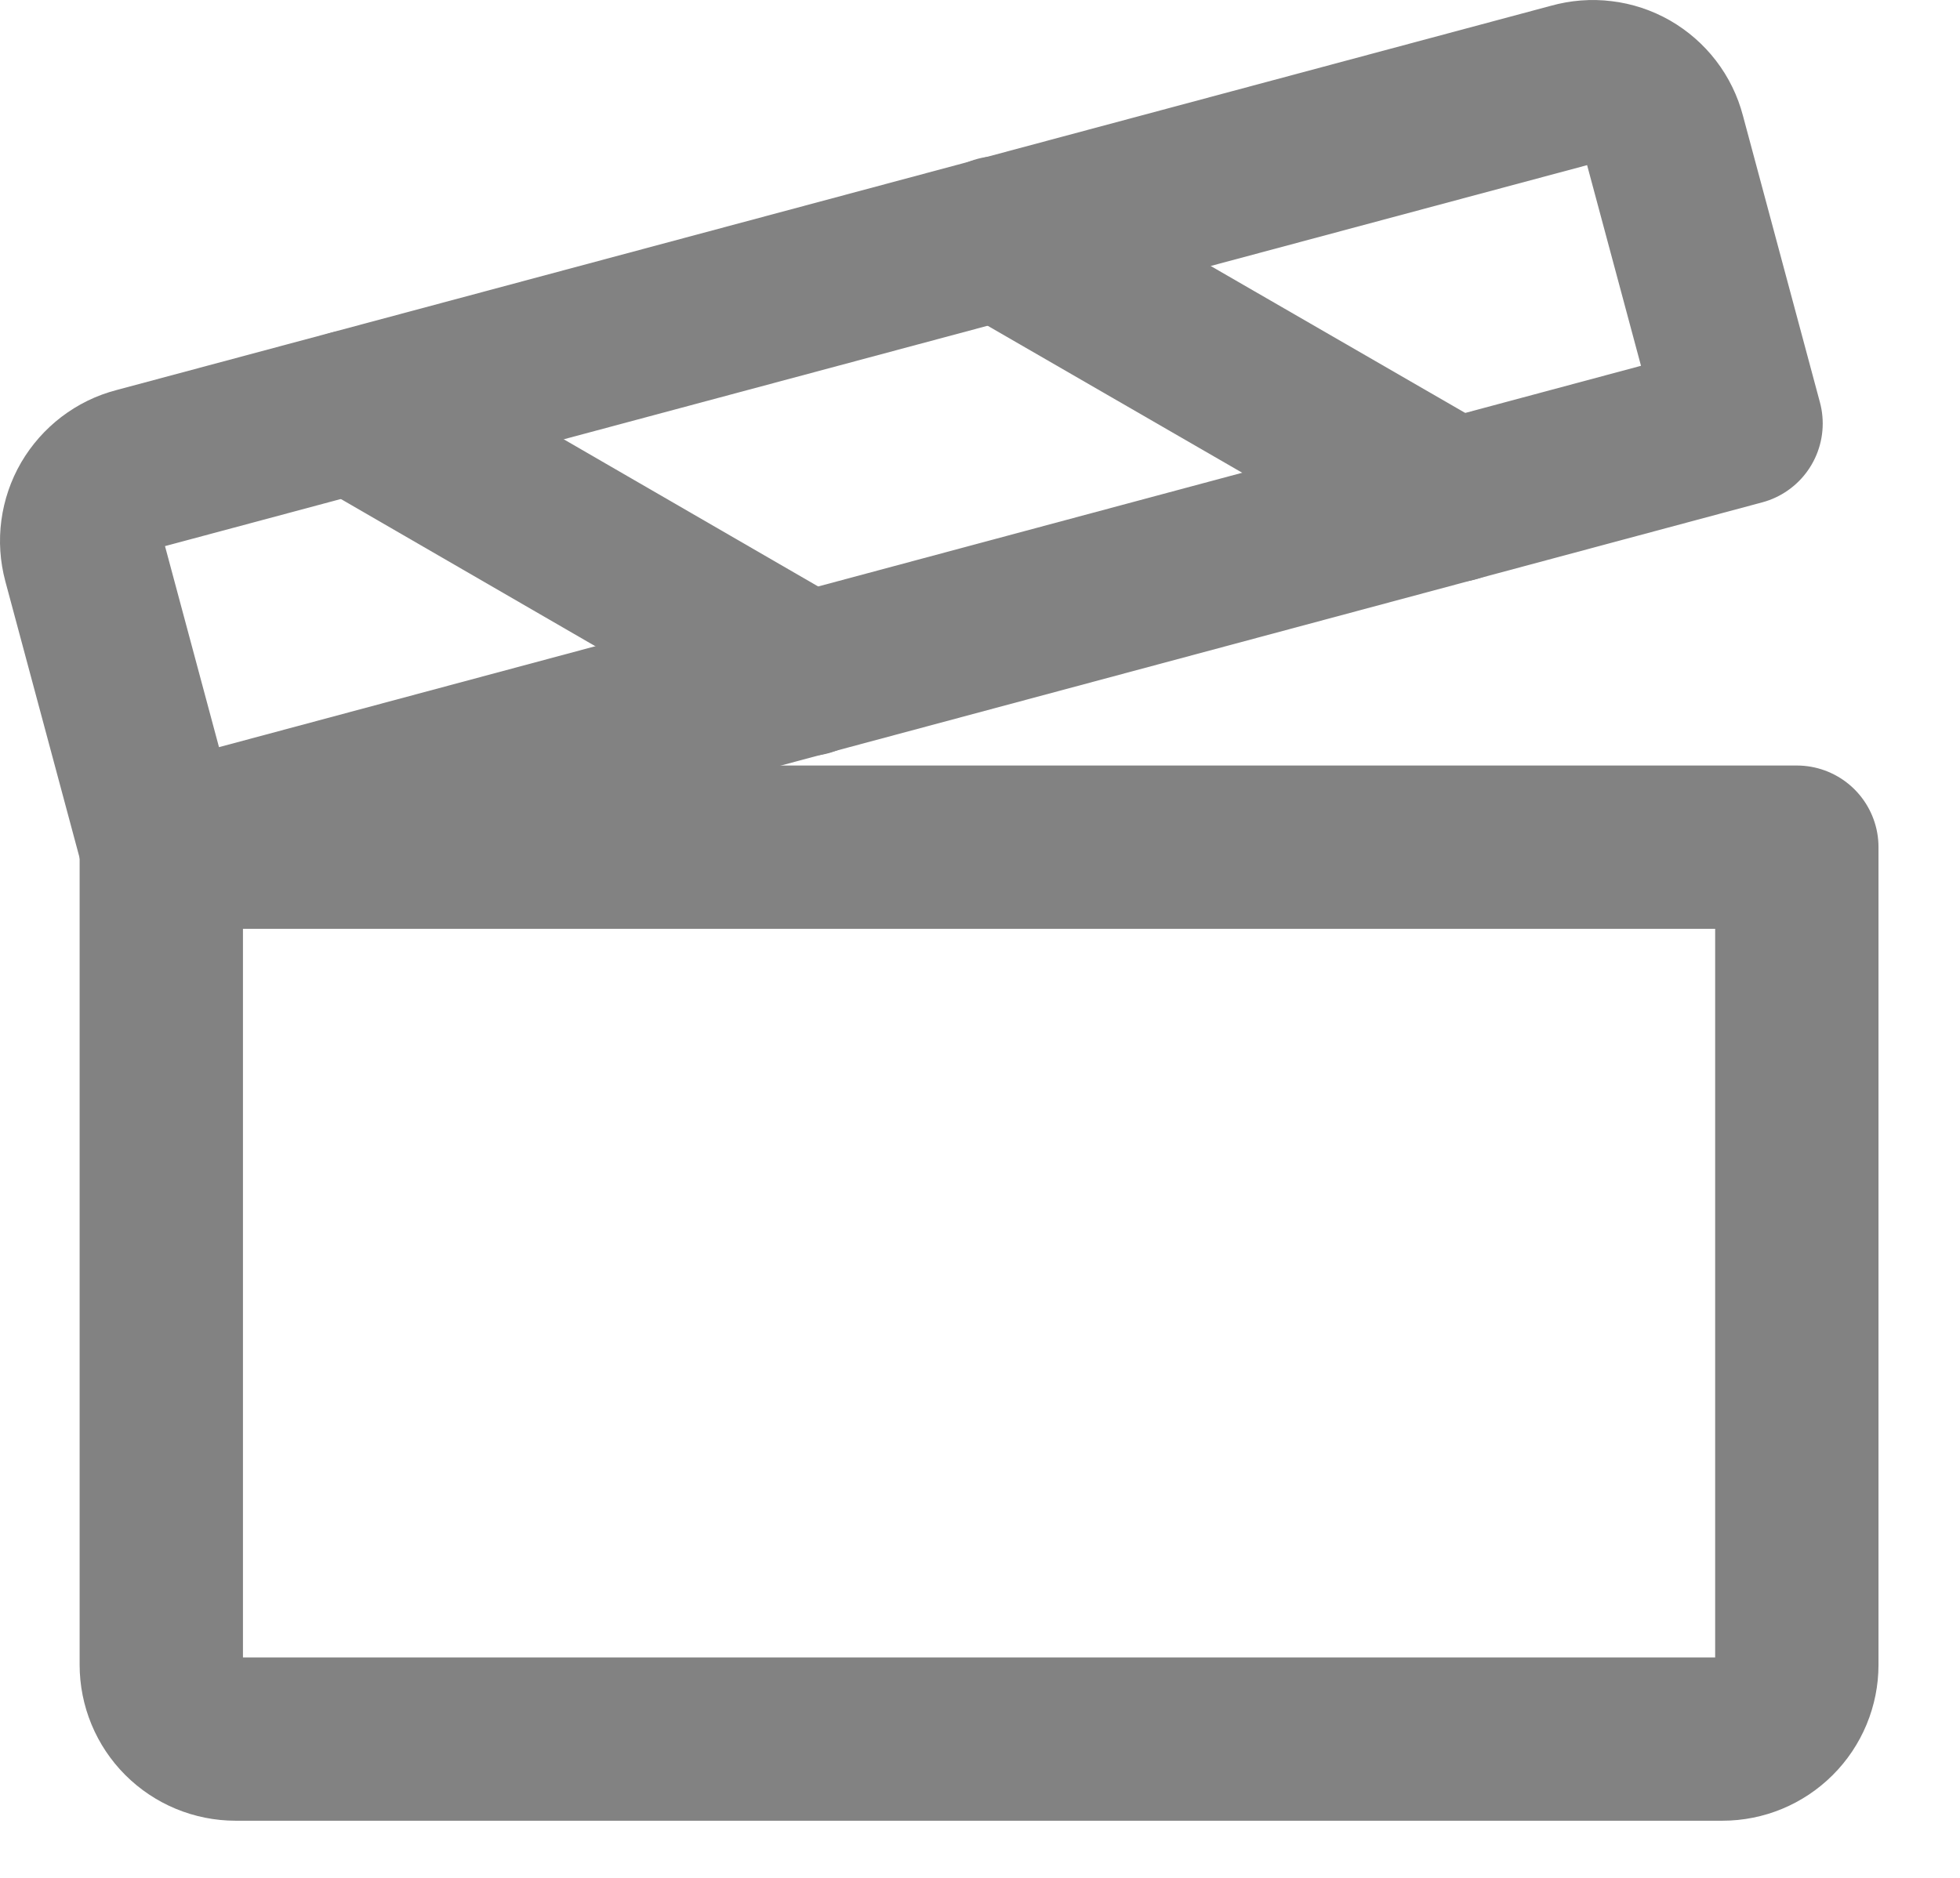 <svg width="24" height="23" viewBox="0 0 24 23" fill="none" xmlns="http://www.w3.org/2000/svg">
<path d="M1.975 10.376H22.002V20.39C22.002 20.631 21.906 20.863 21.735 21.033C21.564 21.204 21.333 21.3 21.091 21.3H2.885C2.643 21.3 2.412 21.204 2.241 21.033C2.071 20.863 1.975 20.631 1.975 20.39V10.376Z" stroke="#828282" stroke-width="2" stroke-linecap="round" stroke-linejoin="round"/>
<path d="M1.975 10.376L21.319 5.187L20.375 1.671C20.345 1.556 20.292 1.447 20.219 1.352C20.146 1.257 20.055 1.178 19.951 1.118C19.847 1.059 19.733 1.021 19.614 1.007C19.495 0.992 19.375 1.002 19.26 1.034L1.679 5.745C1.563 5.775 1.455 5.828 1.359 5.901C1.264 5.974 1.184 6.064 1.123 6.168C1.063 6.271 1.024 6.386 1.008 6.505C0.992 6.624 1 6.744 1.031 6.86L1.975 10.376Z" stroke="#828282" stroke-width="2" stroke-linecap="round" stroke-linejoin="round"/>
<path d="M12.227 2.912L17.802 6.132" stroke="#828282" stroke-width="2" stroke-linecap="round" stroke-linejoin="round"/>
<path d="M4.318 5.04L9.883 8.26" stroke="#828282" stroke-width="2" stroke-linecap="round" stroke-linejoin="round"/>
</svg>
